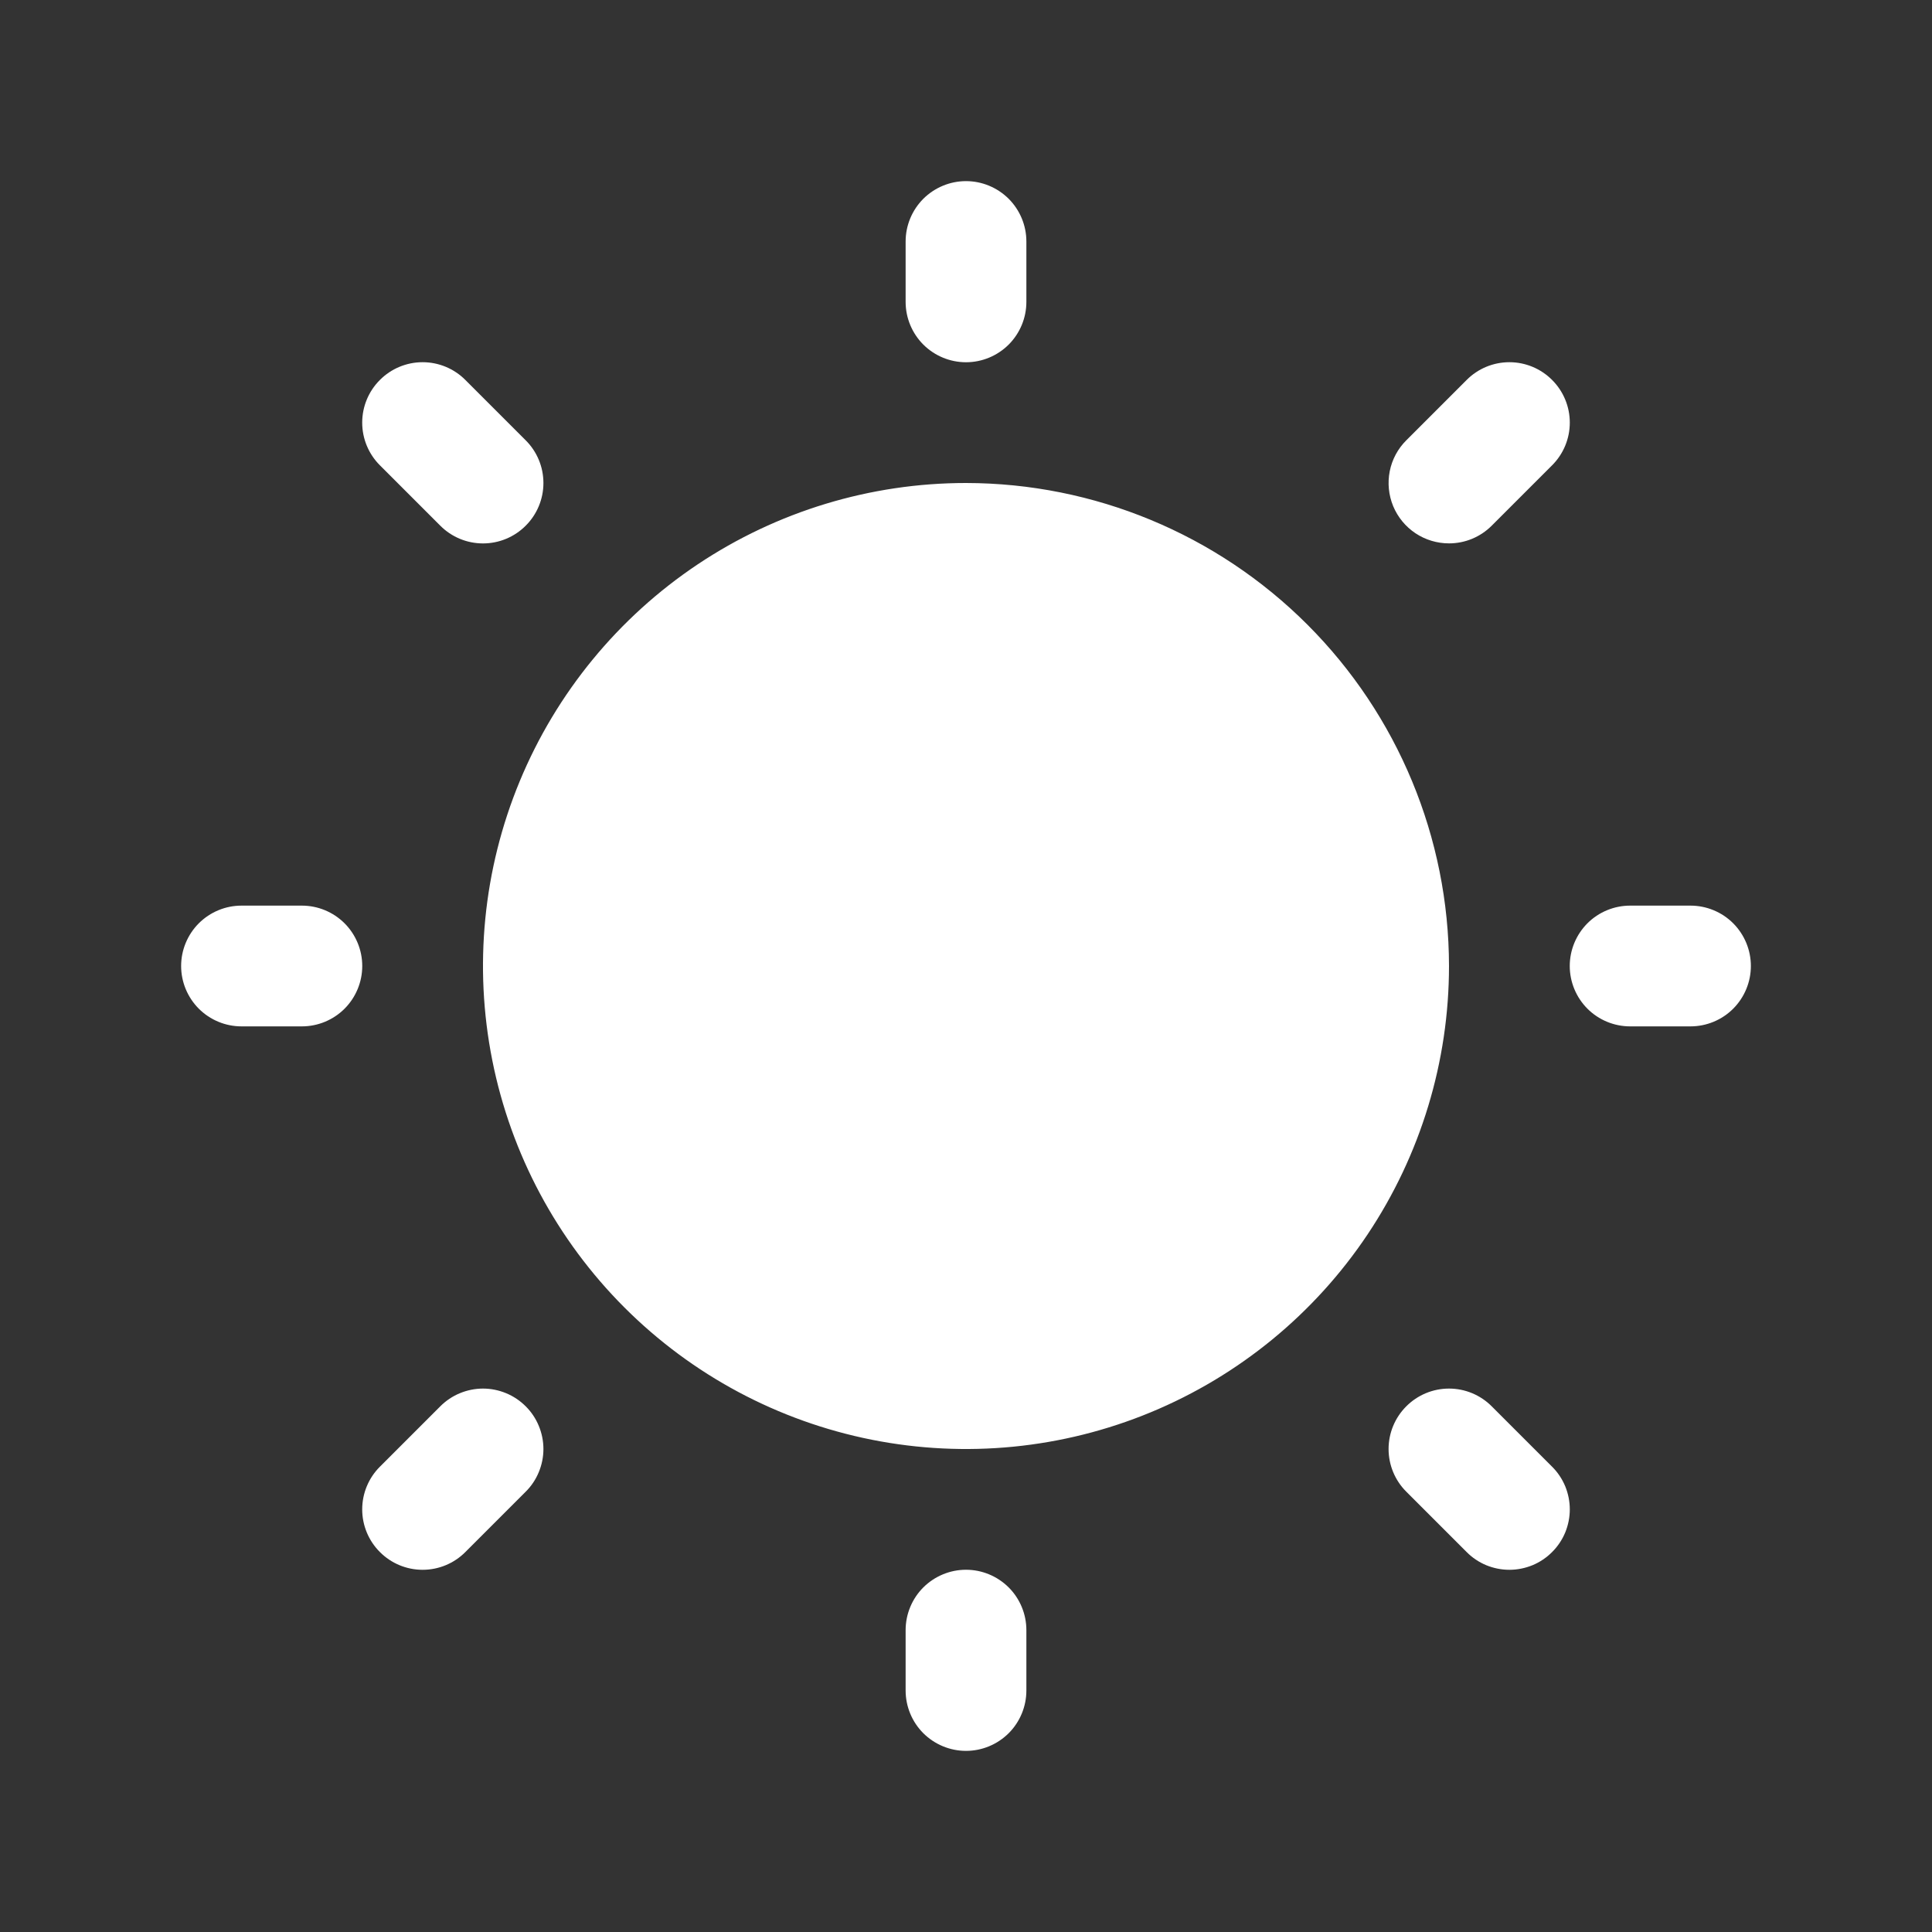<svg width="40" height="40" viewBox="0 0 40 40" fill="none" xmlns="http://www.w3.org/2000/svg">
<rect x="0" y="0" width="40" height="40" fill="#333333" stroke="none"/>
<g id="PhSunDimFill 1">
<path id="Vector" d="M18.75 6.25V5C18.75 4.668 18.882 4.351 19.116 4.116C19.351 3.882 19.669 3.75 20 3.75C20.331 3.75 20.649 3.882 20.884 4.116C21.118 4.351 21.25 4.668 21.25 5V6.25C21.25 6.582 21.118 6.899 20.884 7.134C20.649 7.368 20.331 7.5 20 7.5C19.669 7.5 19.351 7.368 19.116 7.134C18.882 6.899 18.75 6.582 18.75 6.25ZM20 10C18.022 10 16.089 10.586 14.444 11.685C12.8 12.784 11.518 14.346 10.761 16.173C10.004 18 9.806 20.011 10.192 21.951C10.578 23.891 11.53 25.672 12.929 27.071C14.328 28.47 16.109 29.422 18.049 29.808C19.989 30.194 22 29.996 23.827 29.239C25.654 28.482 27.216 27.2 28.315 25.556C29.413 23.911 30 21.978 30 20C29.997 17.349 28.943 14.807 27.068 12.932C25.193 11.057 22.651 10.003 20 10ZM9.116 10.884C9.35 11.119 9.668 11.251 10 11.251C10.332 11.251 10.65 11.119 10.884 10.884C11.119 10.65 11.251 10.332 11.251 10C11.251 9.668 11.119 9.35 10.884 9.116L9.634 7.866C9.4 7.631 9.082 7.499 8.75 7.499C8.418 7.499 8.1 7.631 7.866 7.866C7.631 8.1 7.499 8.418 7.499 8.75C7.499 9.082 7.631 9.4 7.866 9.634L9.116 10.884ZM9.116 29.116L7.866 30.366C7.631 30.6 7.499 30.918 7.499 31.25C7.499 31.582 7.631 31.9 7.866 32.134C8.1 32.369 8.418 32.501 8.75 32.501C9.082 32.501 9.4 32.369 9.634 32.134L10.884 30.884C11.001 30.768 11.093 30.63 11.155 30.479C11.218 30.327 11.251 30.164 11.251 30C11.251 29.836 11.218 29.673 11.155 29.521C11.093 29.37 11.001 29.232 10.884 29.116C10.768 29 10.63 28.907 10.479 28.845C10.327 28.782 10.164 28.749 10 28.749C9.836 28.749 9.673 28.782 9.521 28.845C9.37 28.907 9.232 29 9.116 29.116ZM30 11.25C30.164 11.25 30.327 11.218 30.479 11.155C30.63 11.092 30.768 11 30.884 10.884L32.134 9.634C32.369 9.4 32.501 9.082 32.501 8.75C32.501 8.418 32.369 8.1 32.134 7.866C31.9 7.631 31.582 7.499 31.25 7.499C30.918 7.499 30.6 7.631 30.366 7.866L29.116 9.116C28.941 9.29 28.821 9.513 28.773 9.756C28.725 9.998 28.75 10.25 28.844 10.479C28.939 10.707 29.099 10.902 29.305 11.04C29.511 11.177 29.753 11.25 30 11.25ZM30.884 29.116C30.65 28.881 30.332 28.749 30 28.749C29.668 28.749 29.35 28.881 29.116 29.116C28.881 29.35 28.749 29.668 28.749 30C28.749 30.332 28.881 30.65 29.116 30.884L30.366 32.134C30.482 32.251 30.62 32.343 30.771 32.406C30.923 32.468 31.086 32.501 31.25 32.501C31.414 32.501 31.577 32.468 31.729 32.406C31.88 32.343 32.018 32.251 32.134 32.134C32.251 32.018 32.343 31.88 32.406 31.729C32.468 31.577 32.501 31.414 32.501 31.25C32.501 31.086 32.468 30.923 32.406 30.771C32.343 30.62 32.251 30.482 32.134 30.366L30.884 29.116ZM6.25 18.75H5C4.668 18.75 4.351 18.882 4.116 19.116C3.882 19.351 3.75 19.669 3.75 20C3.75 20.331 3.882 20.649 4.116 20.884C4.351 21.118 4.668 21.25 5 21.25H6.25C6.582 21.25 6.899 21.118 7.134 20.884C7.368 20.649 7.5 20.331 7.5 20C7.5 19.669 7.368 19.351 7.134 19.116C6.899 18.882 6.582 18.75 6.25 18.75ZM20 32.5C19.669 32.5 19.351 32.632 19.116 32.866C18.882 33.1 18.75 33.419 18.75 33.75V35C18.75 35.331 18.882 35.65 19.116 35.884C19.351 36.118 19.669 36.25 20 36.25C20.331 36.25 20.649 36.118 20.884 35.884C21.118 35.65 21.25 35.331 21.25 35V33.75C21.25 33.419 21.118 33.1 20.884 32.866C20.649 32.632 20.331 32.5 20 32.5ZM35 18.75H33.75C33.419 18.75 33.1 18.882 32.866 19.116C32.632 19.351 32.5 19.669 32.5 20C32.5 20.331 32.632 20.649 32.866 20.884C33.1 21.118 33.419 21.25 33.75 21.25H35C35.331 21.25 35.65 21.118 35.884 20.884C36.118 20.649 36.25 20.331 36.25 20C36.25 19.669 36.118 19.351 35.884 19.116C35.65 18.882 35.331 18.75 35 18.75Z" fill="white"/>
</g>
</svg>
